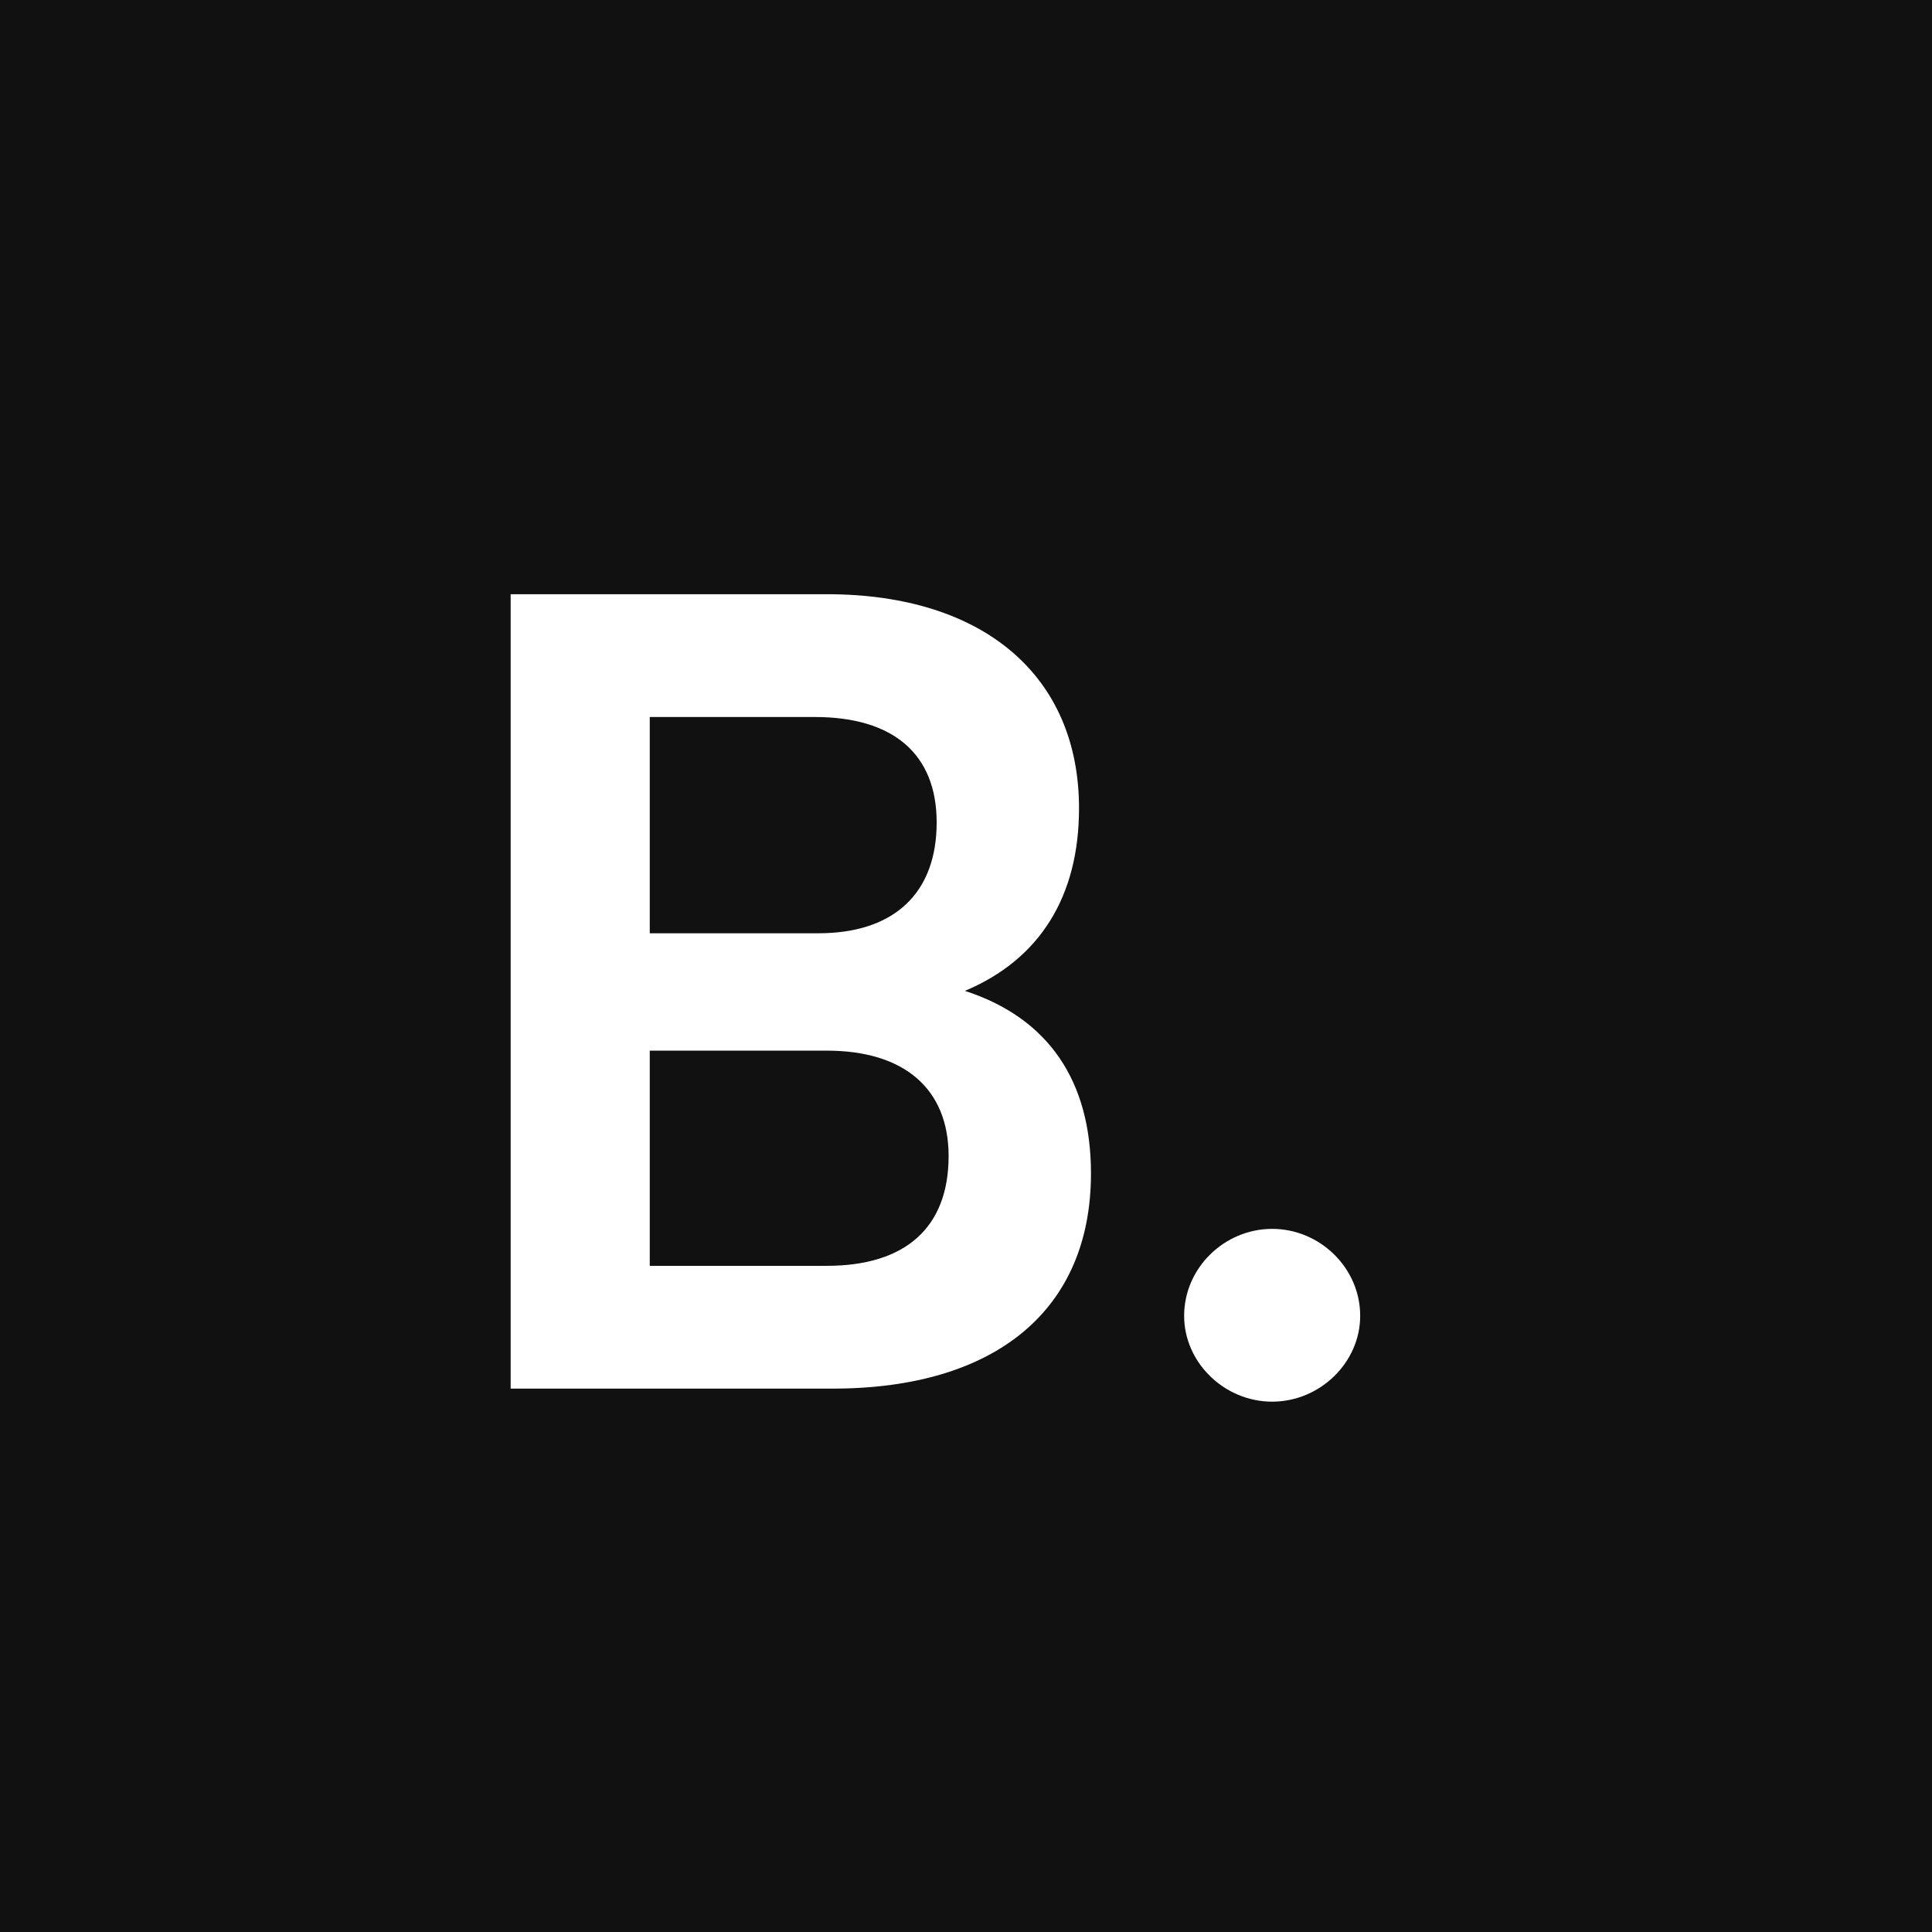 <svg width="32" height="32" viewBox="0 0 32 32" fill="none" xmlns="http://www.w3.org/2000/svg">
<rect x="0" y="0" width="32" height="32" fill="#808080" stroke="none"/>
<g clip-path="url(#clip0_19_5)">
<rect width="32" height="32" fill="#111111"/>
<path d="M8.458 23V9.842H13.696C16.288 9.842 17.872 11.192 17.872 13.388C17.872 14.846 17.224 15.89 15.982 16.412C17.368 16.862 18.07 17.906 18.07 19.436C18.07 21.686 16.504 23 13.786 23H8.458ZM13.498 11.876H10.762V15.458H13.552C14.812 15.458 15.514 14.792 15.514 13.622C15.514 12.488 14.794 11.876 13.498 11.876ZM13.696 17.402H10.762V20.966H13.696C14.992 20.966 15.712 20.336 15.712 19.148C15.712 18.032 14.974 17.402 13.696 17.402ZM21.071 23.216C20.279 23.216 19.613 22.568 19.613 21.794C19.613 21.002 20.279 20.354 21.071 20.354C21.863 20.354 22.529 21.002 22.529 21.794C22.529 22.568 21.863 23.216 21.071 23.216Z" fill="white"/>
</g>
<defs>
<clipPath id="clip0_19_5">
<rect width="32" height="32" fill="white"/>
</clipPath>
</defs>
</svg>
